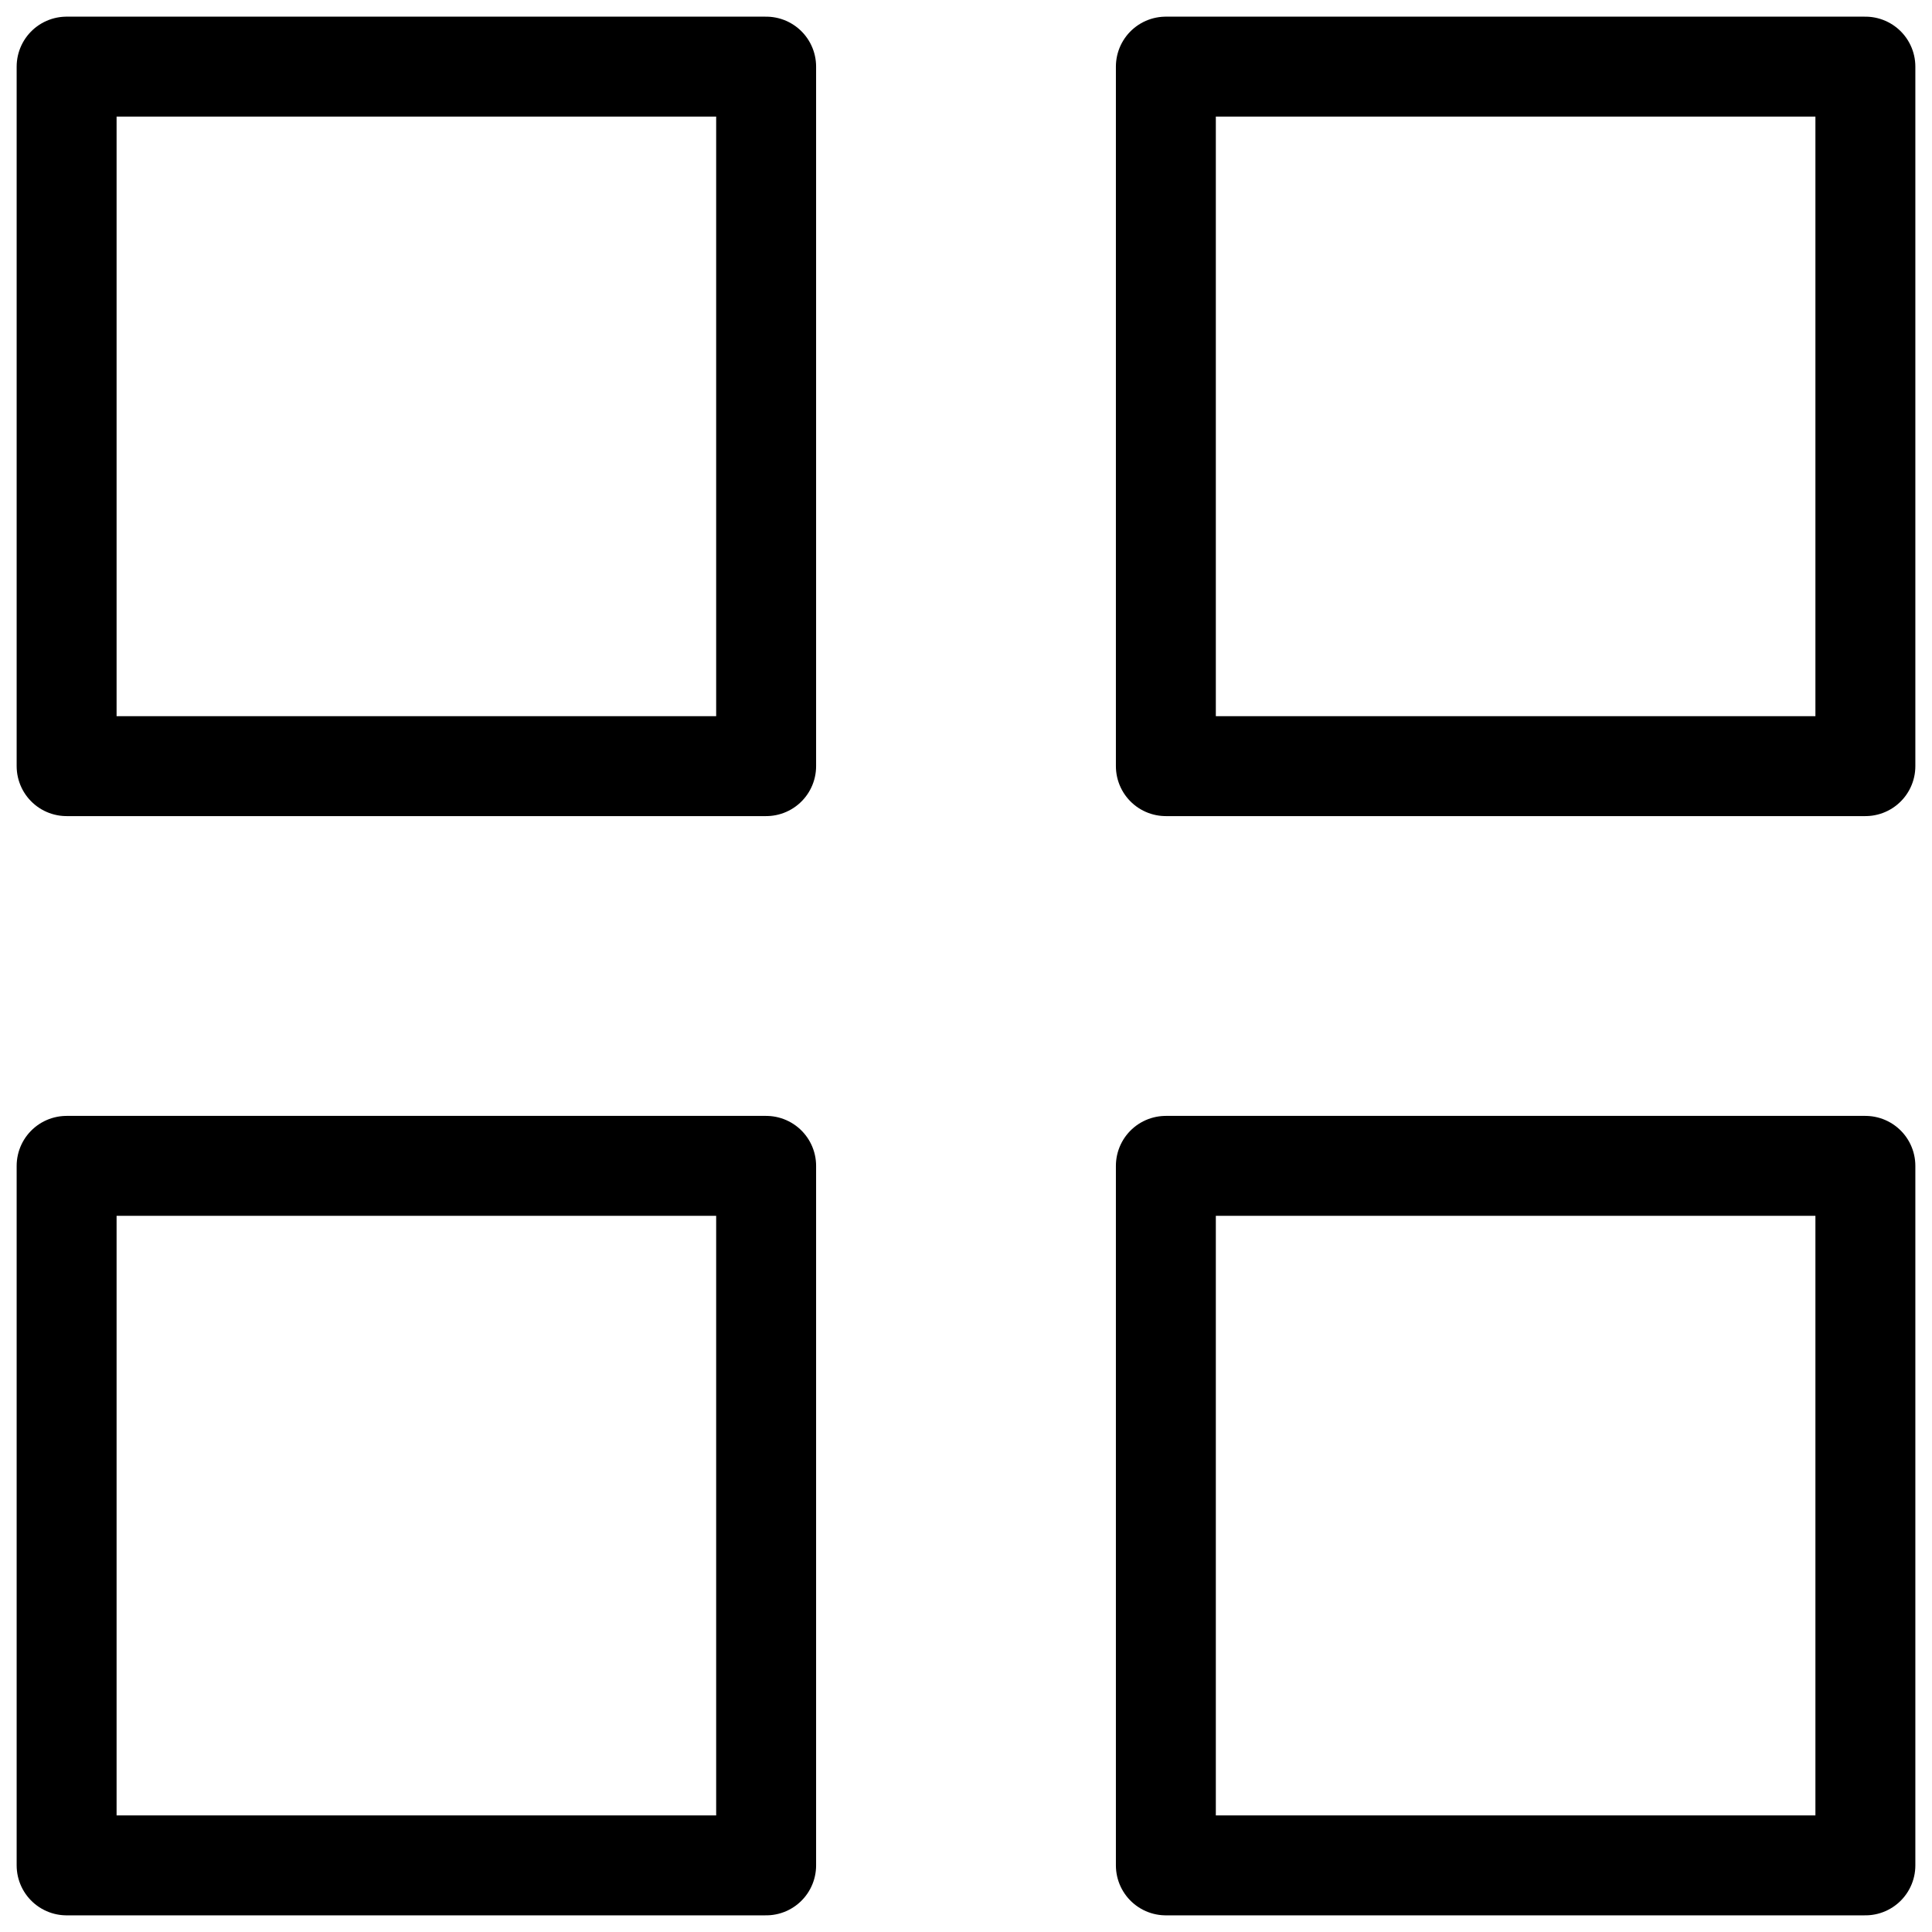 <svg width="29" height="29" viewBox="0 0 29 29" fill="none" xmlns="http://www.w3.org/2000/svg">
<path d="M11.5 1H1V11.5H11.5V1Z" stroke="black" stroke-width="1.5" stroke-linecap="round" stroke-linejoin="round"/>
<path d="M28 1H17.5V11.5H28V1Z" stroke="black" stroke-width="1.5" stroke-linecap="round" stroke-linejoin="round"/>
<path d="M28 17.5H17.5V28H28V17.5Z" stroke="black" stroke-width="1.5" stroke-linecap="round" stroke-linejoin="round"/>
<path d="M11.5 17.5H1V28H11.5V17.5Z" stroke="black" stroke-width="1.5" stroke-linecap="round" stroke-linejoin="round"/>
</svg>
